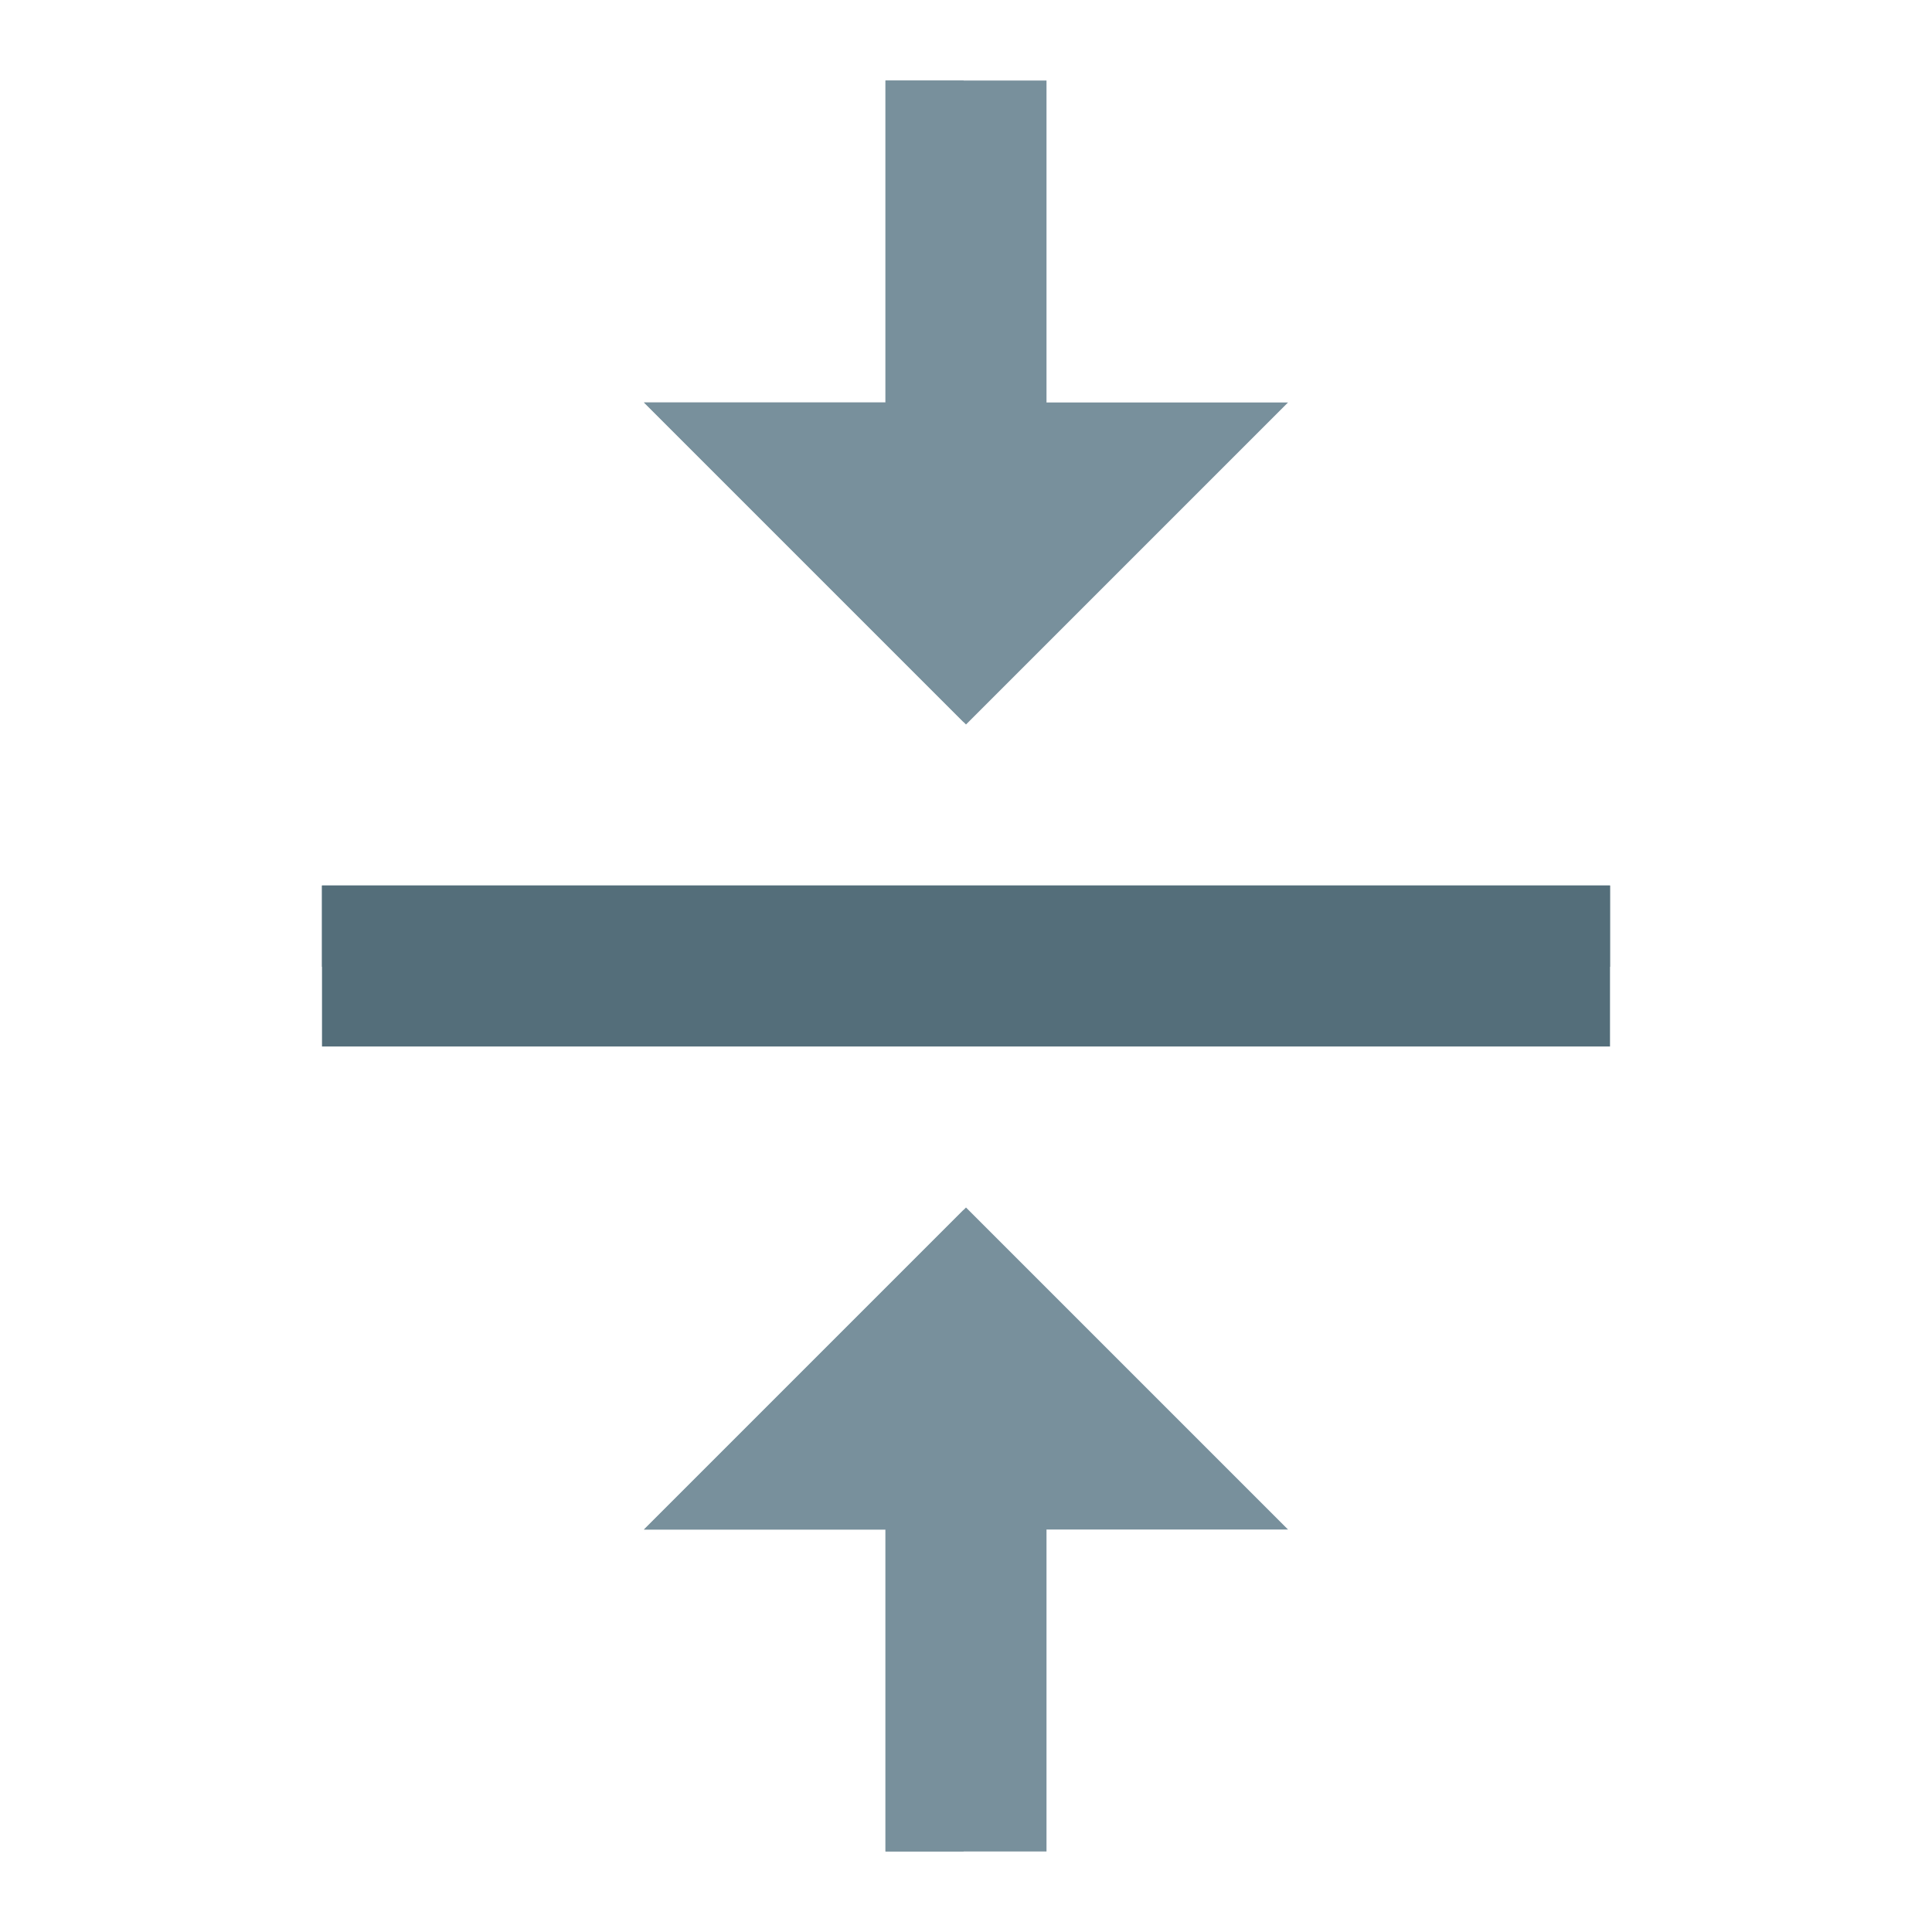 <?xml version="1.0" encoding="utf-8"?>
<!-- Generator: Adobe Illustrator 16.0.0, SVG Export Plug-In . SVG Version: 6.00 Build 0)  -->
<!DOCTYPE svg PUBLIC "-//W3C//DTD SVG 1.1//EN" "http://www.w3.org/Graphics/SVG/1.1/DTD/svg11.dtd">
<svg version="1.1" id="Capa_1" xmlns="http://www.w3.org/2000/svg" xmlns:xlink="http://www.w3.org/1999/xlink" x="0px" y="0px"
	 width="24px" height="24px" viewBox="0 0 24 24" enable-background="new 0 0 24 24" xml:space="preserve">
<rect x="4" y="11" fill="#546E7A" width="16" height="2"/>
<polygon fill="#78909C" points="13,5 13,1 11,1 11,5 8,5 12,9 16,5 "/>
<polygon fill="#78909C" points="12,15 11.97,15.03 8,19 11,19 11,23 13,23 13,19 16,19 "/>
<path fill="none" d="M0,0h24v24H0V0z"/>
<polygon fill="#78909C" points="11.97,1 11.97,8.97 8,5 11,5 11,1 "/>
<polygon fill="#78909C" points="11.97,15.03 11.97,23 11,23 11,19 8,19 "/>
<rect x="4" y="11" fill="#546E7A" width="16" height="1.01"/>
</svg>
